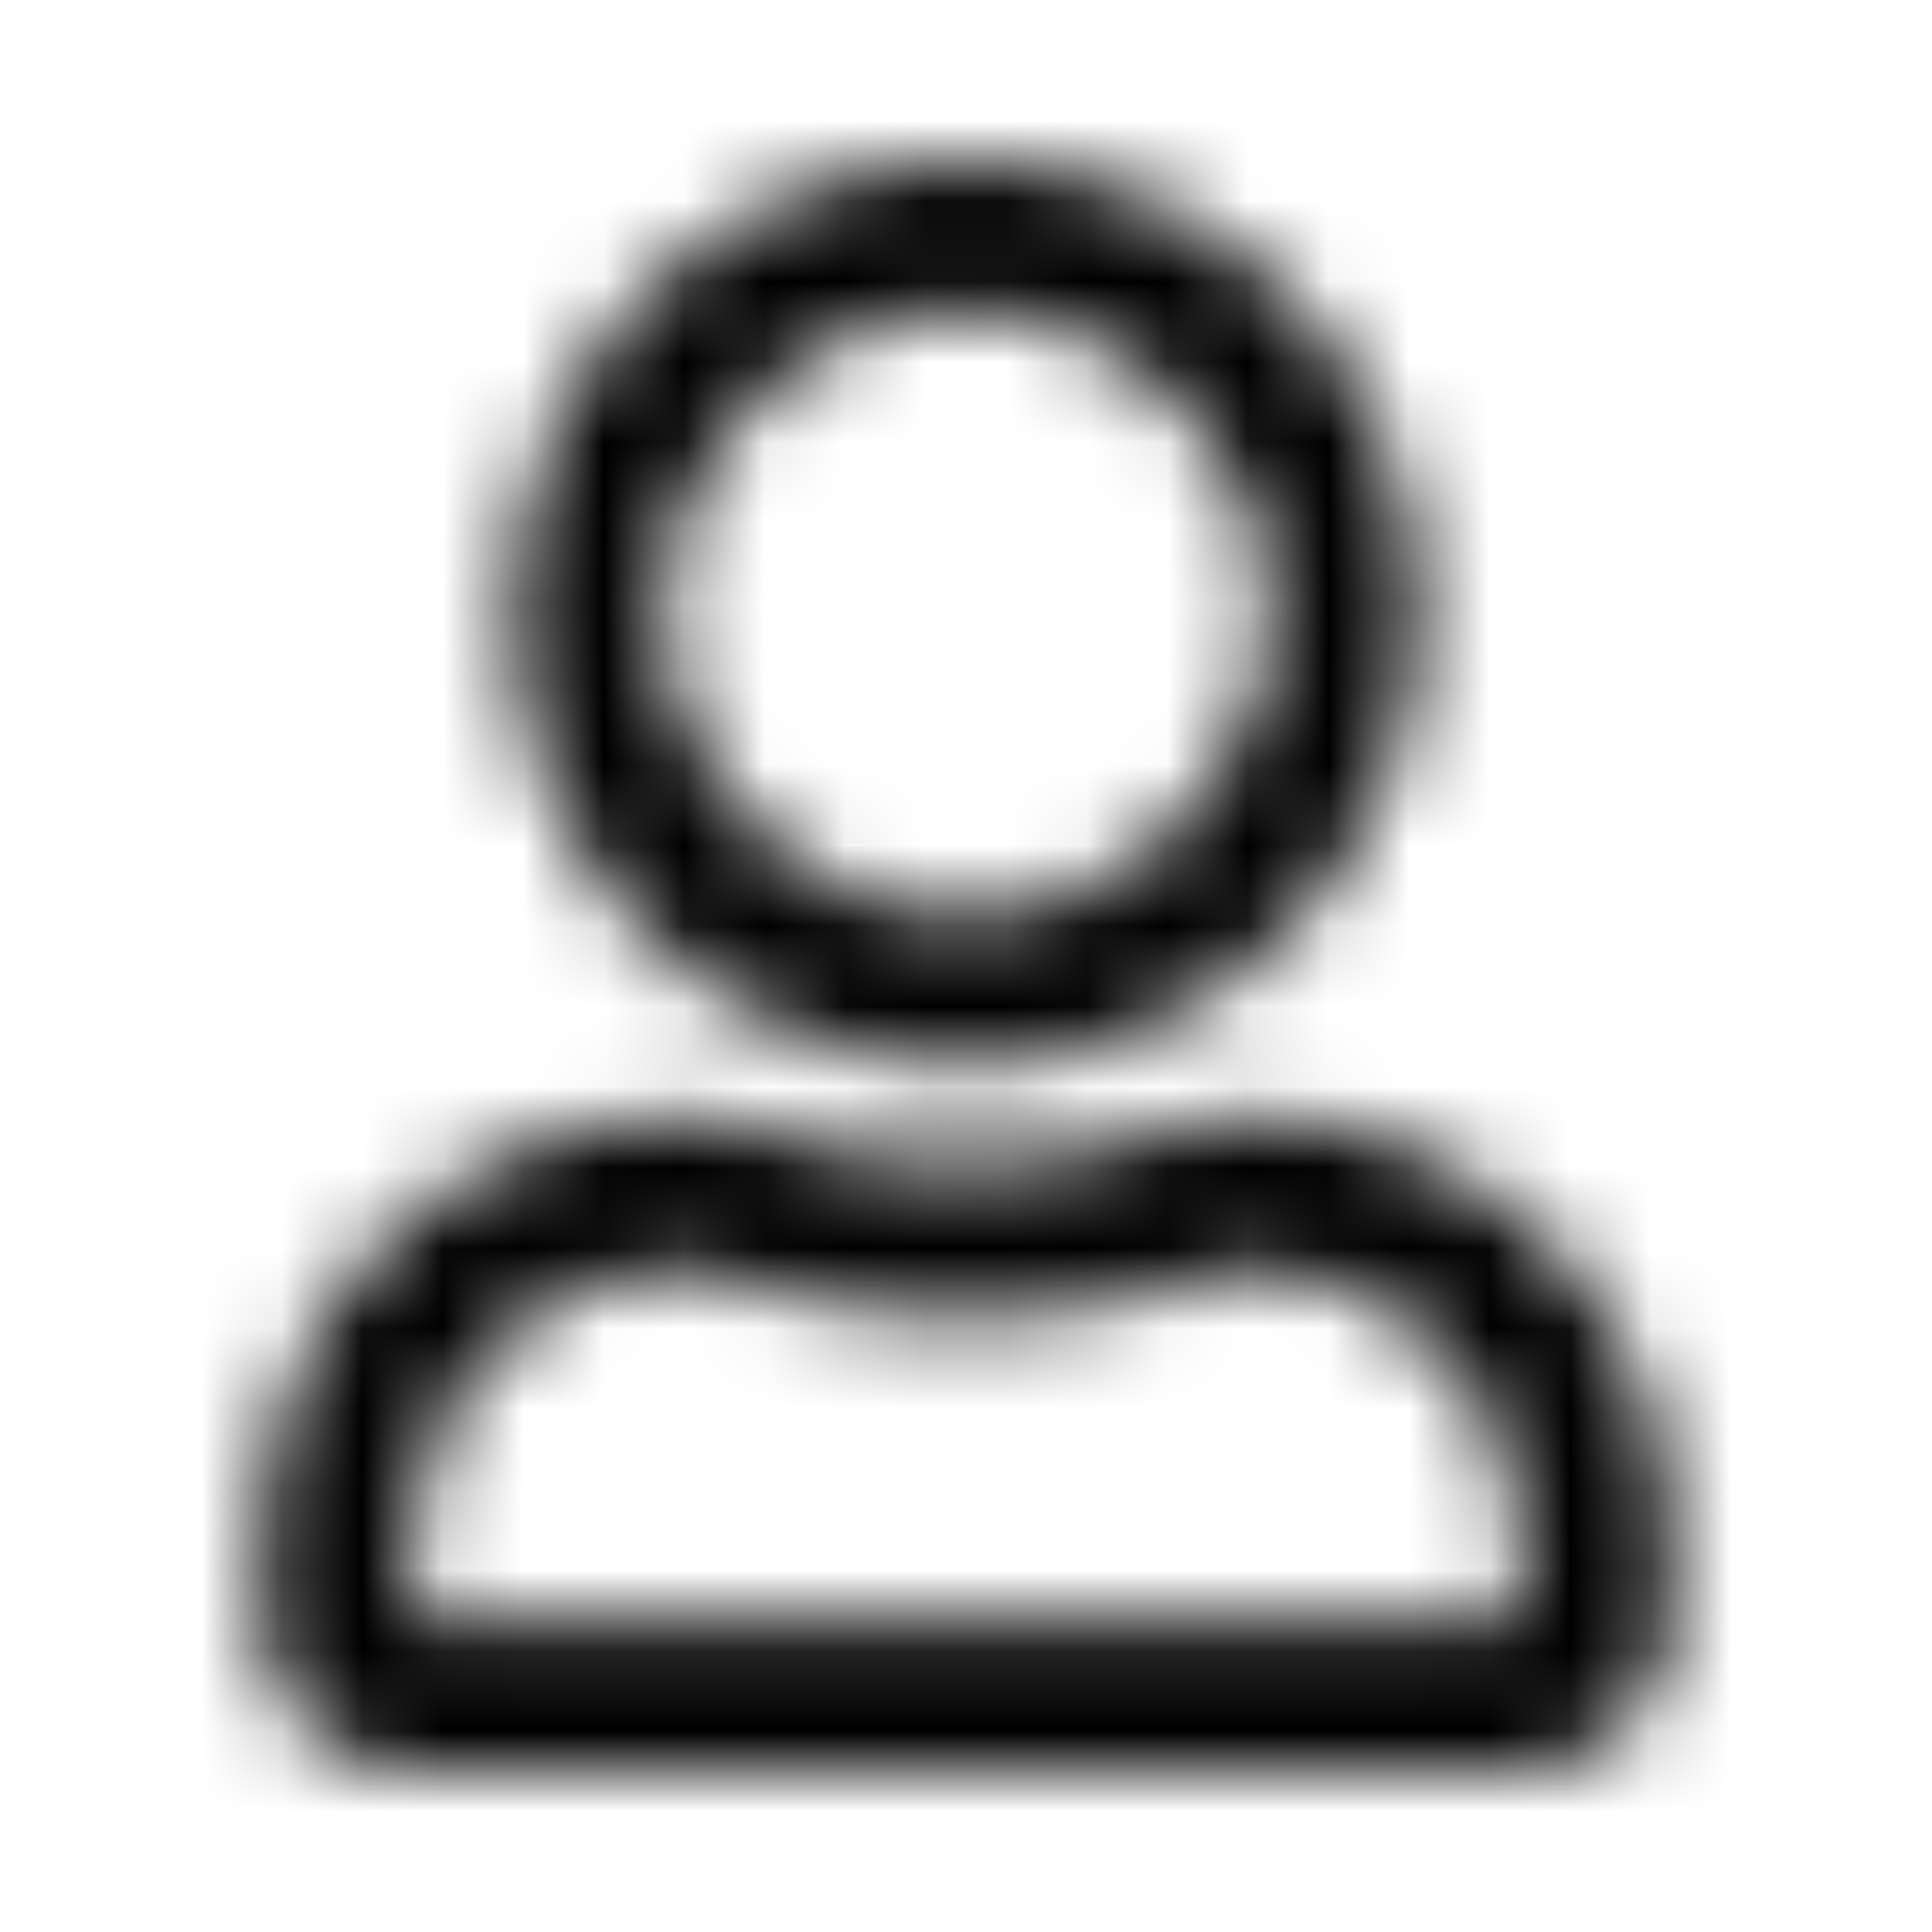 <?xml version="1.0" encoding="UTF-8"?>
<svg width="24px" height="24px" viewBox="0 0 24 24" version="1.1" xmlns="http://www.w3.org/2000/svg" xmlns:xlink="http://www.w3.org/1999/xlink">
    <!-- Generator: Sketch 52.5 (67469) - http://www.bohemiancoding.com/sketch -->
    <title>user</title>
    <desc>Created with Sketch.</desc>
    <defs>
        <path d="M15.5,13.875 C14.379,13.875 13.84,14.5 12,14.5 C10.16,14.5 9.625,13.875 8.5,13.875 C5.602,13.875 3.25,16.227 3.25,19.125 L3.25,20.125 C3.25,21.16 4.09,22 5.125,22 L18.875,22 C19.91,22 20.75,21.16 20.75,20.125 L20.75,19.125 C20.75,16.227 18.398,13.875 15.5,13.875 Z M18.875,20.125 L5.125,20.125 L5.125,19.125 C5.125,17.266 6.641,15.75 8.5,15.75 C9.07,15.75 9.996,16.375 12,16.375 C14.02,16.375 14.926,15.75 15.5,15.75 C17.359,15.75 18.875,17.266 18.875,19.125 L18.875,20.125 Z M12,13.25 C15.105,13.25 17.625,10.73 17.625,7.625 C17.625,4.52 15.105,2 12,2 C8.895,2 6.375,4.52 6.375,7.625 C6.375,10.73 8.895,13.25 12,13.25 Z M12,3.875 C14.066,3.875 15.75,5.559 15.75,7.625 C15.75,9.691 14.066,11.375 12,11.375 C9.934,11.375 8.25,9.691 8.25,7.625 C8.25,5.559 9.934,3.875 12,3.875 Z" id="path-1"></path>
    </defs>
    <g id="user" stroke="none" stroke-width="1" fill="none" fill-rule="evenodd">
        <mask id="mask-2" fill="white">
            <use xlink:href="#path-1"></use>
        </mask>
        <g fill-rule="nonzero"></g>
        <g id="🎨-color" mask="url(#mask-2)" fill="#000000">
            <rect id="🎨-Color" x="0" y="0" width="24" height="24"></rect>
        </g>
    </g>
</svg>